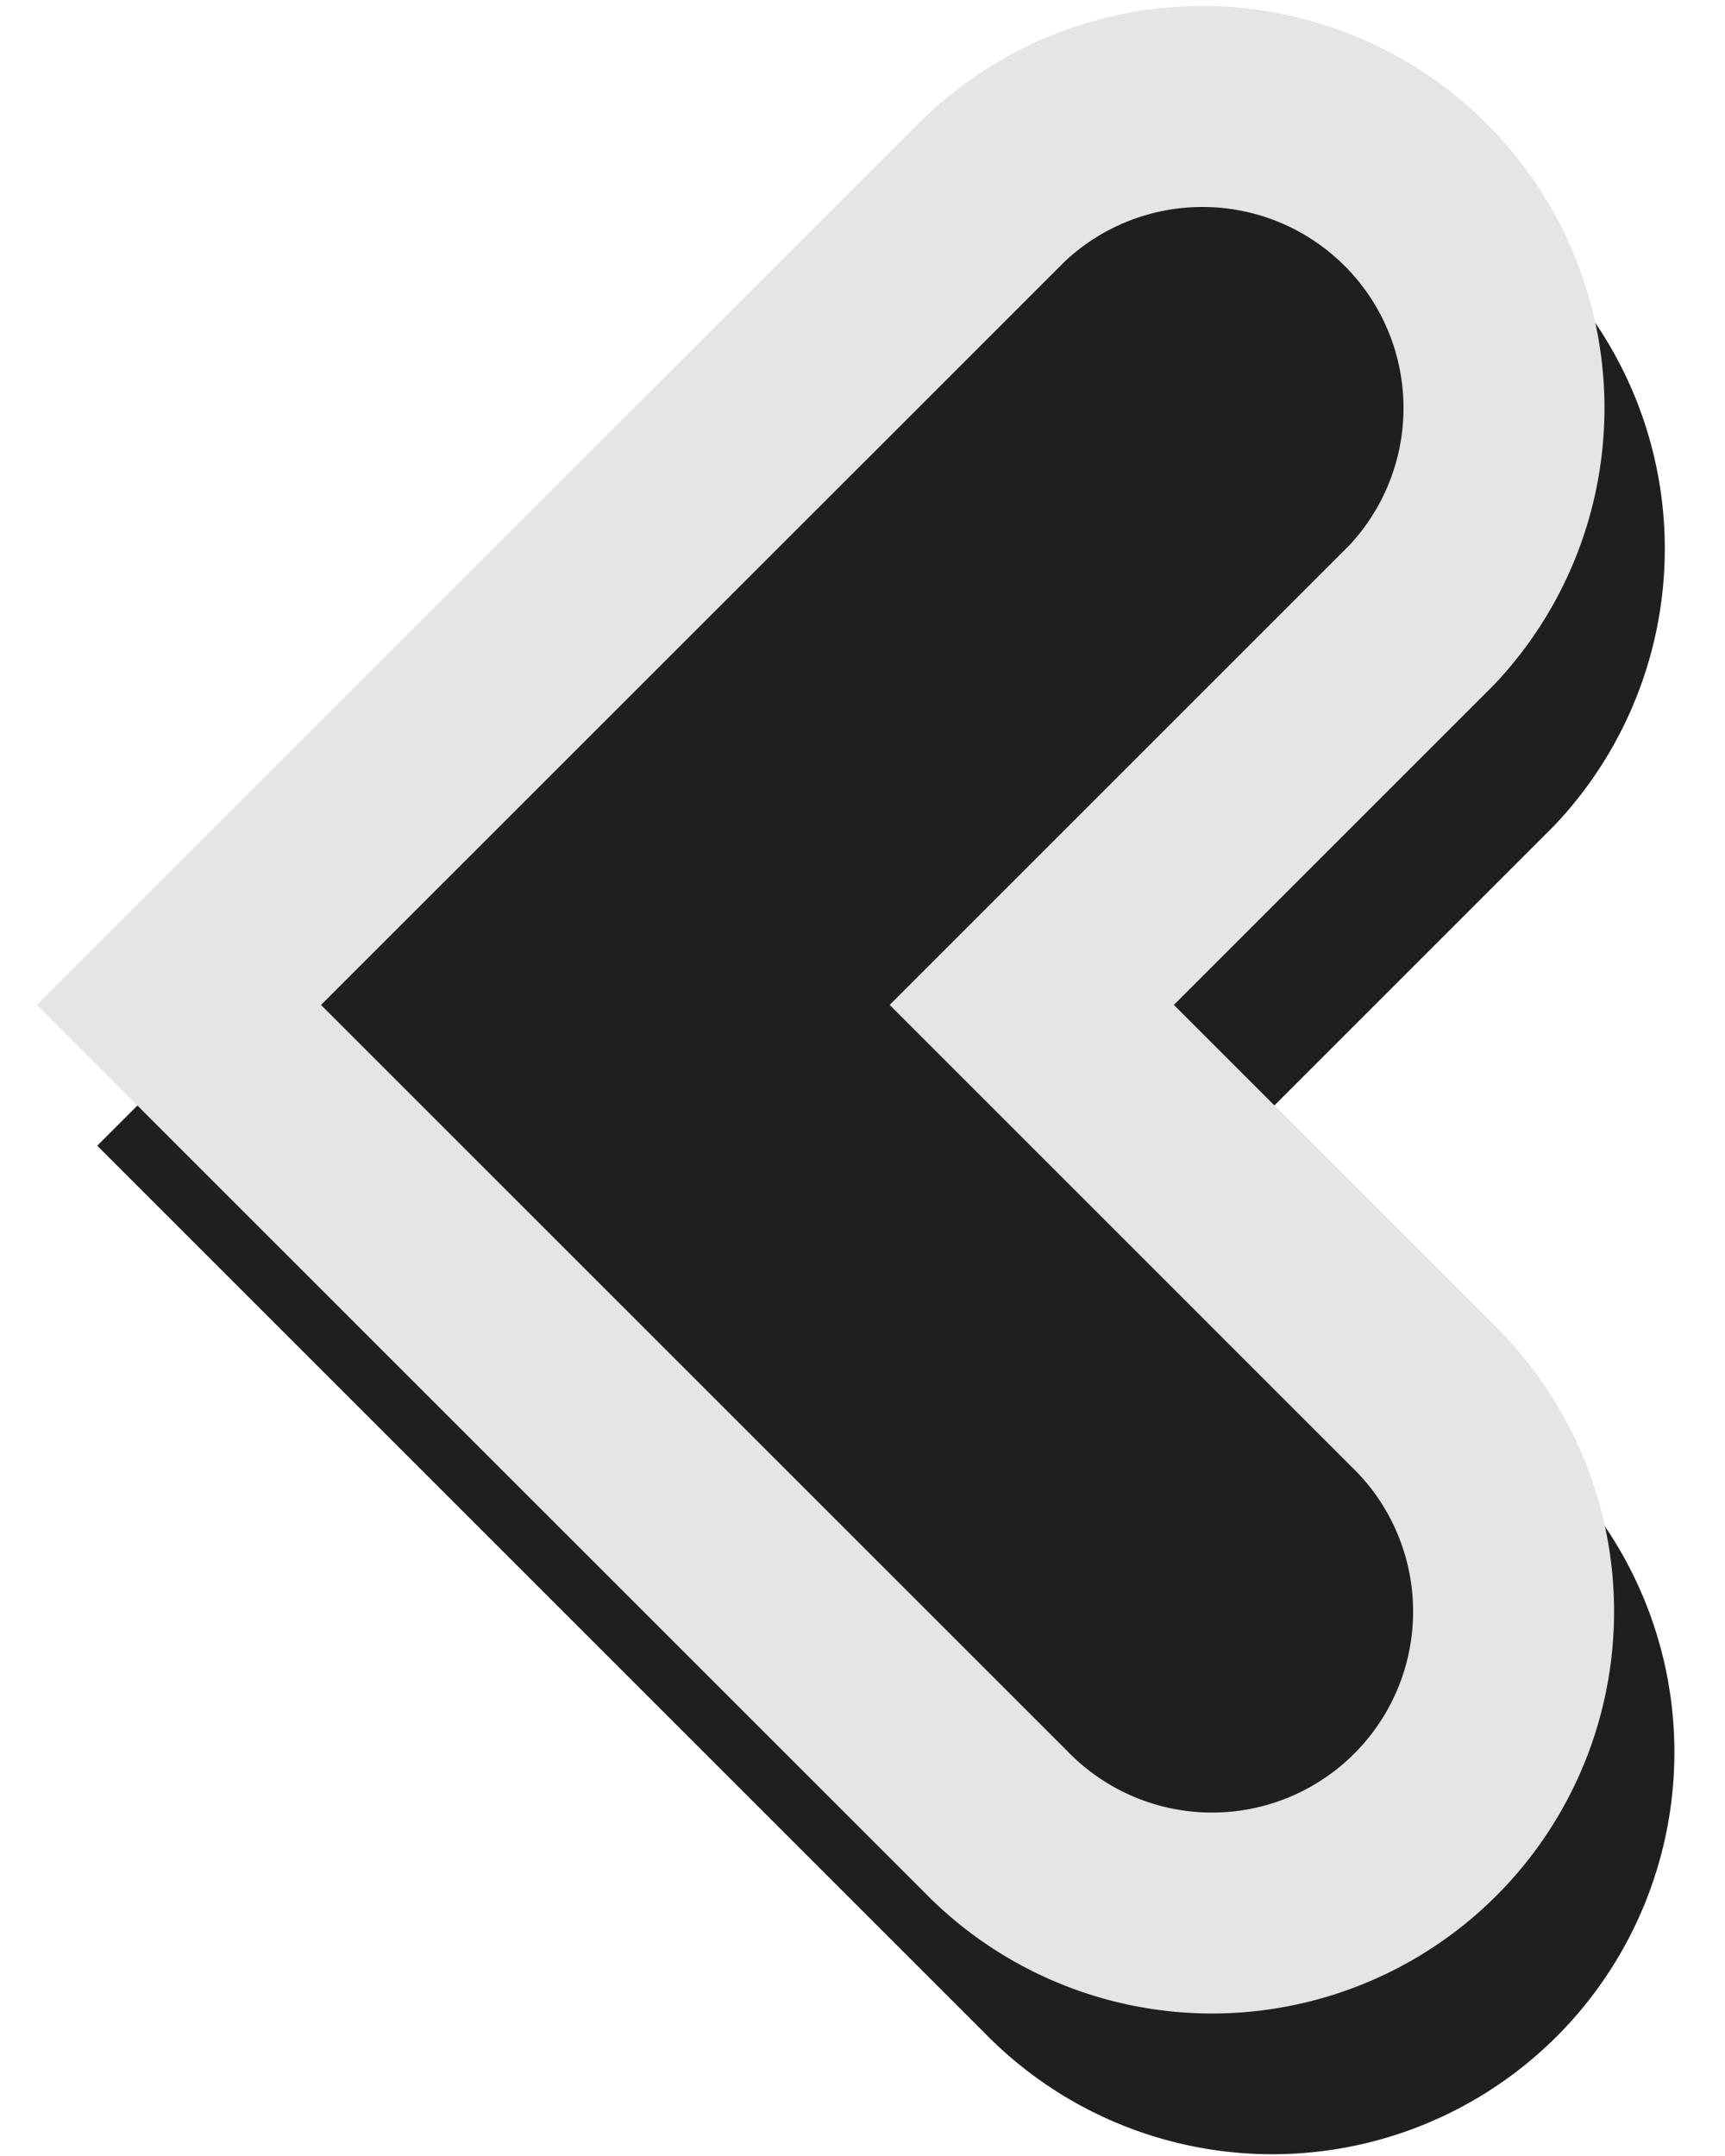 <?xml version="1.0" encoding="UTF-8" standalone="no"?>
<svg
   width="16"
   height="20"
   fill="none"
   viewBox="0 0 16 20"
   version="1.1"
   id="svg1"
   sodipodi:docname="black-pointer-left.svg"
   inkscape:version="1.4 (e7c3feb100, 2024-10-09)"
   xmlns:inkscape="http://www.inkscape.org/namespaces/inkscape"
   xmlns:sodipodi="http://sodipodi.sourceforge.net/DTD/sodipodi-0.dtd"
   xmlns="http://www.w3.org/2000/svg"
   xmlns:svg="http://www.w3.org/2000/svg">
  <defs
     id="defs1" />
  <sodipodi:namedview
     id="namedview1"
     pagecolor="#505050"
     bordercolor="#eeeeee"
     borderopacity="1"
     inkscape:showpageshadow="0"
     inkscape:pageopacity="0"
     inkscape:pagecheckerboard="0"
     inkscape:deskcolor="#505050"
     inkscape:zoom="28.920667"
     inkscape:cx="7.9527903"
     inkscape:cy="10.70169"
     inkscape:window-width="1380"
     inkscape:window-height="908"
     inkscape:window-x="46"
     inkscape:window-y="73"
     inkscape:window-maximized="0"
     inkscape:current-layer="svg1" />
  <path
     fill="#fff"
     stroke="#1F1F1F"
     stroke-width="1.864"
     d="m 2.879,9.969 -0.659,0.659 0.659,0.659 6.912,6.912 A 2.797,2.797 0 1 0 13.746,14.244 L 10.129,10.628 13.745,7.012 A 2.797,2.797 0 0 0 9.791,3.058 Z"
     id="path2"
     style="fill:#1f1f1f;fill-opacity:1;stroke:#1f1f1f;stroke-opacity:1" />
  <path
     fill="#fff"
     stroke="#1F1F1F"
     stroke-width="1.864"
     d="M 2.319,8.663 1.66,9.322 2.319,9.982 9.231,16.893 A 2.797,2.797 0 1 0 13.187,12.939 L 9.57,9.322 13.186,5.706 A 2.797,2.797 0 0 0 9.231,1.753 Z"
     id="path1"
     style="fill:#1f1f1f;fill-opacity:1;stroke:#e5e5e5;stroke-opacity:1" />
</svg>
